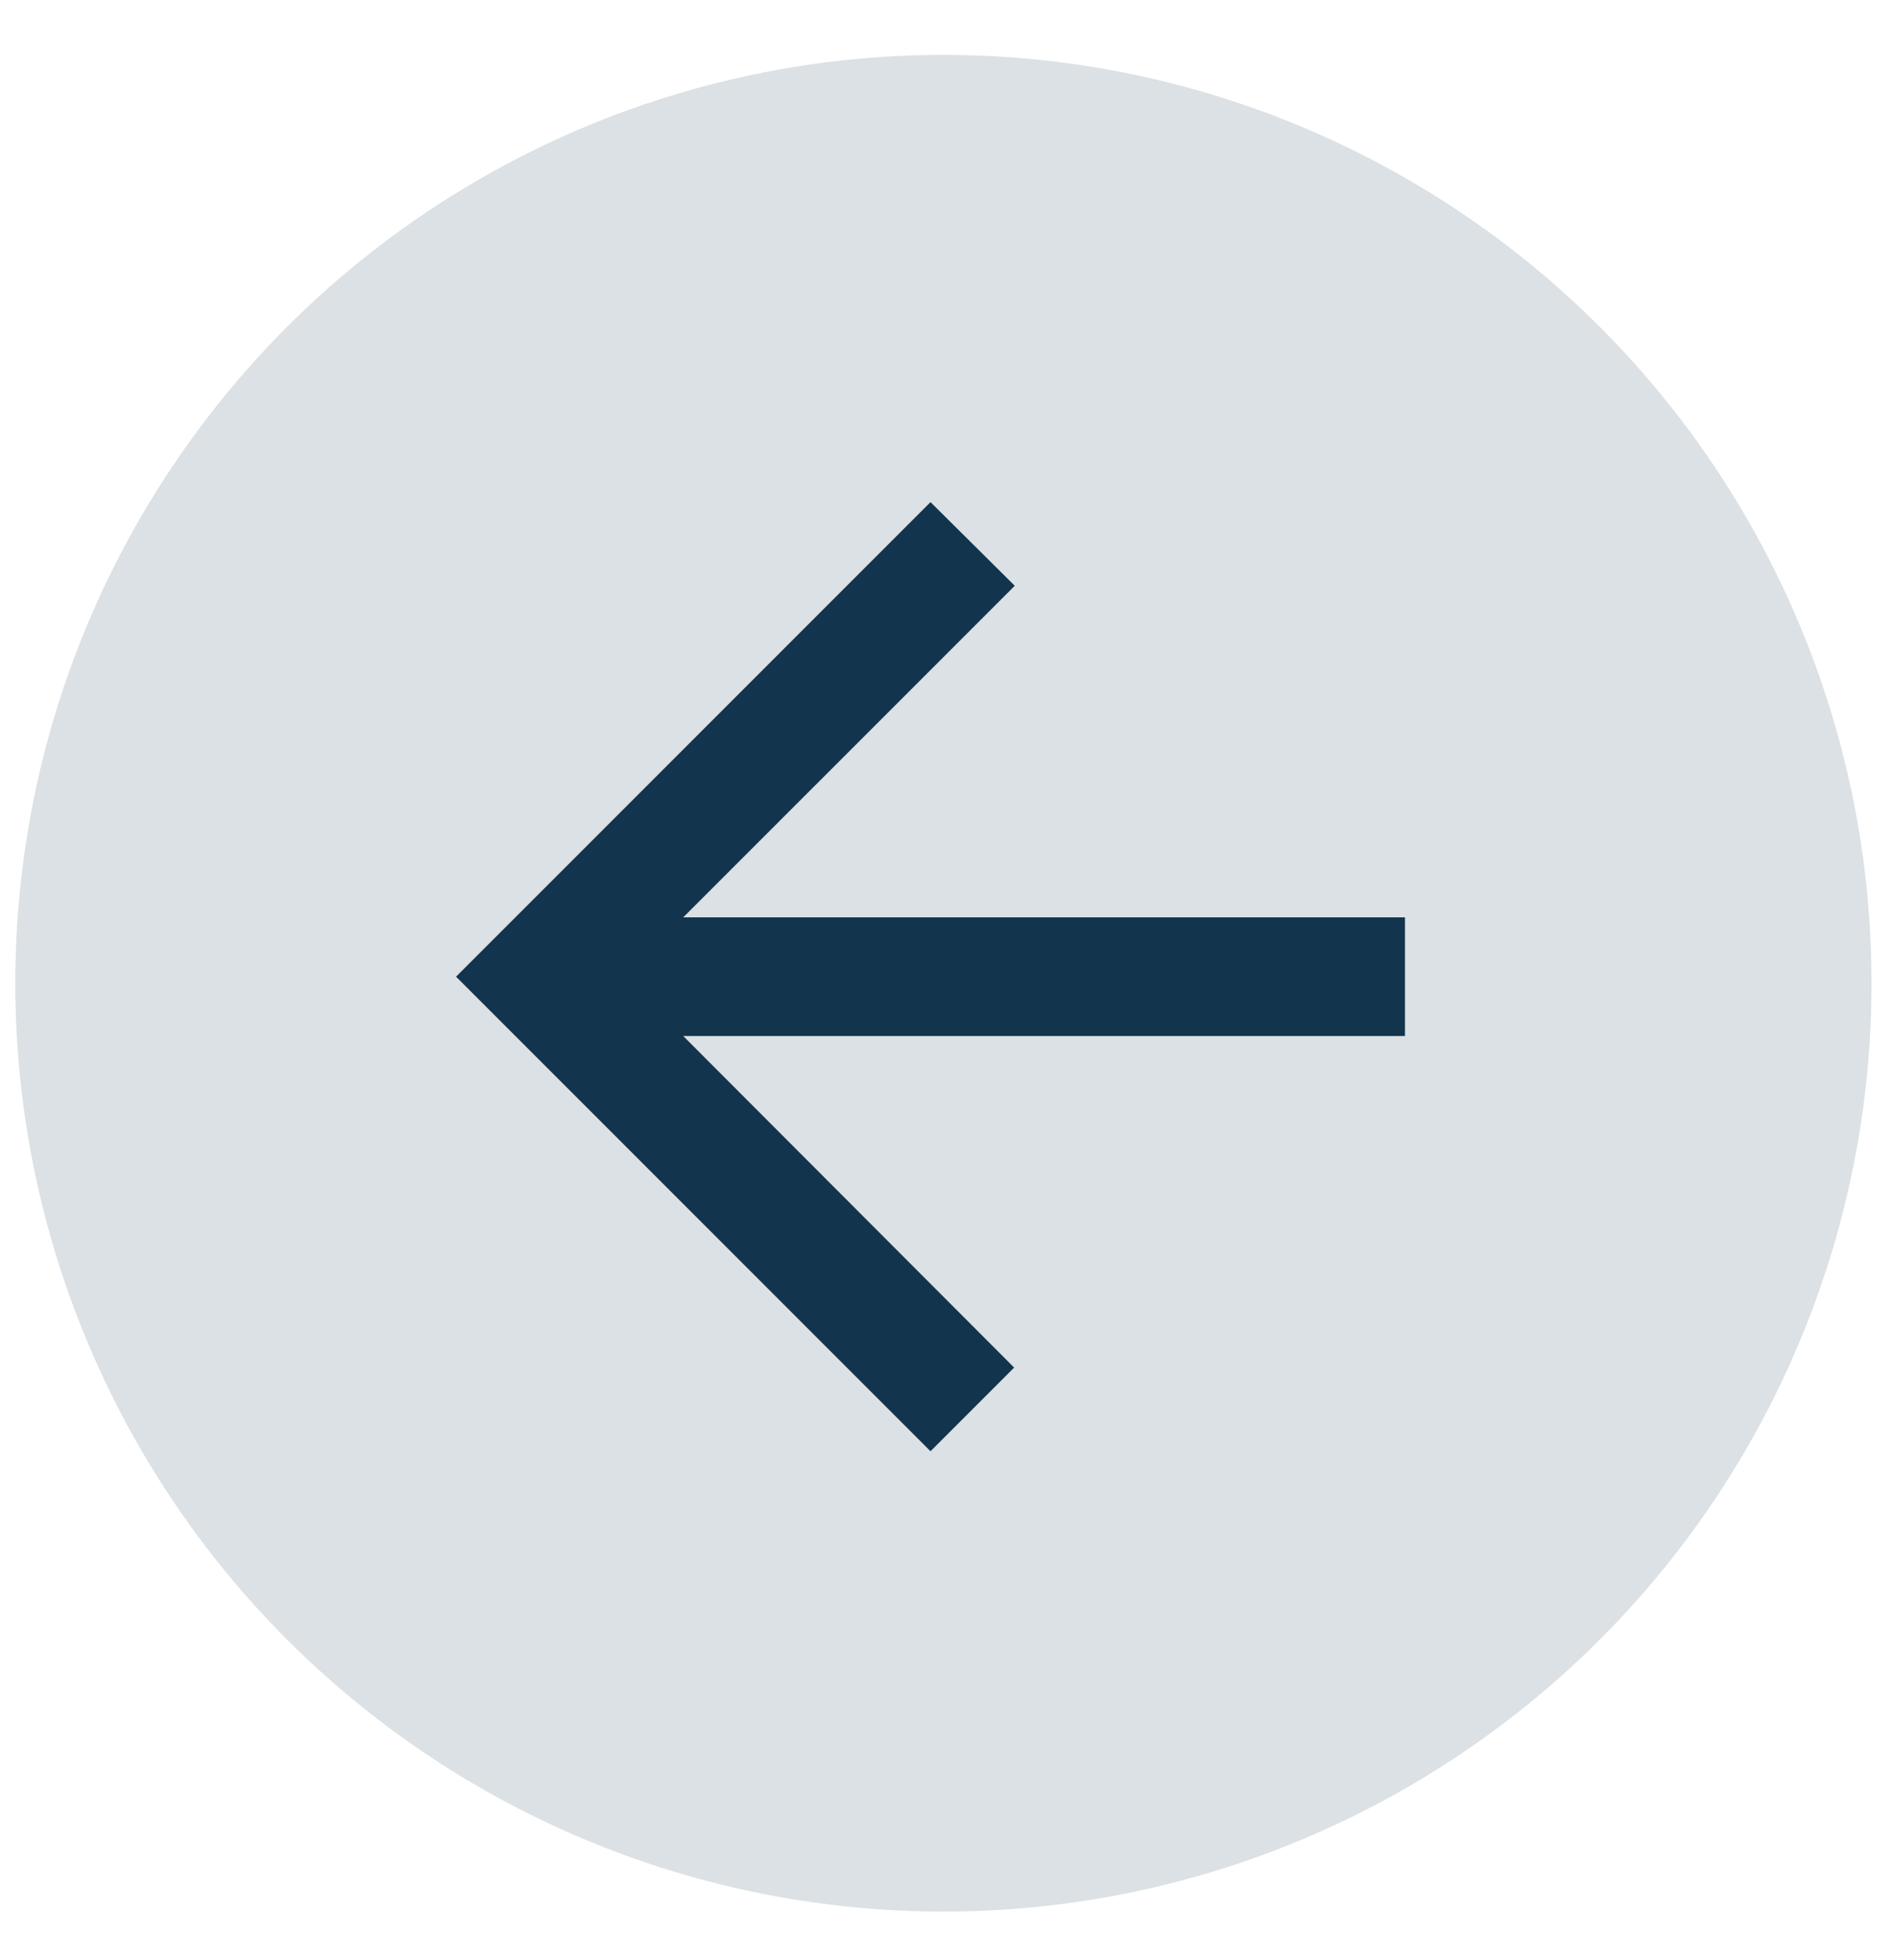 <svg width="31" height="32" viewBox="0 0 31 32" fill="none" xmlns="http://www.w3.org/2000/svg">
<circle cx="15.409" cy="16.055" r="15.159" fill="#DBE1E4"/>
<path d="M22.947 14.979H11.159L16.574 9.565L15.198 8.199L7.449 15.948L15.198 23.697L16.564 22.331L11.159 16.917H22.947V14.979Z" fill="#12344D"/>
</svg>

